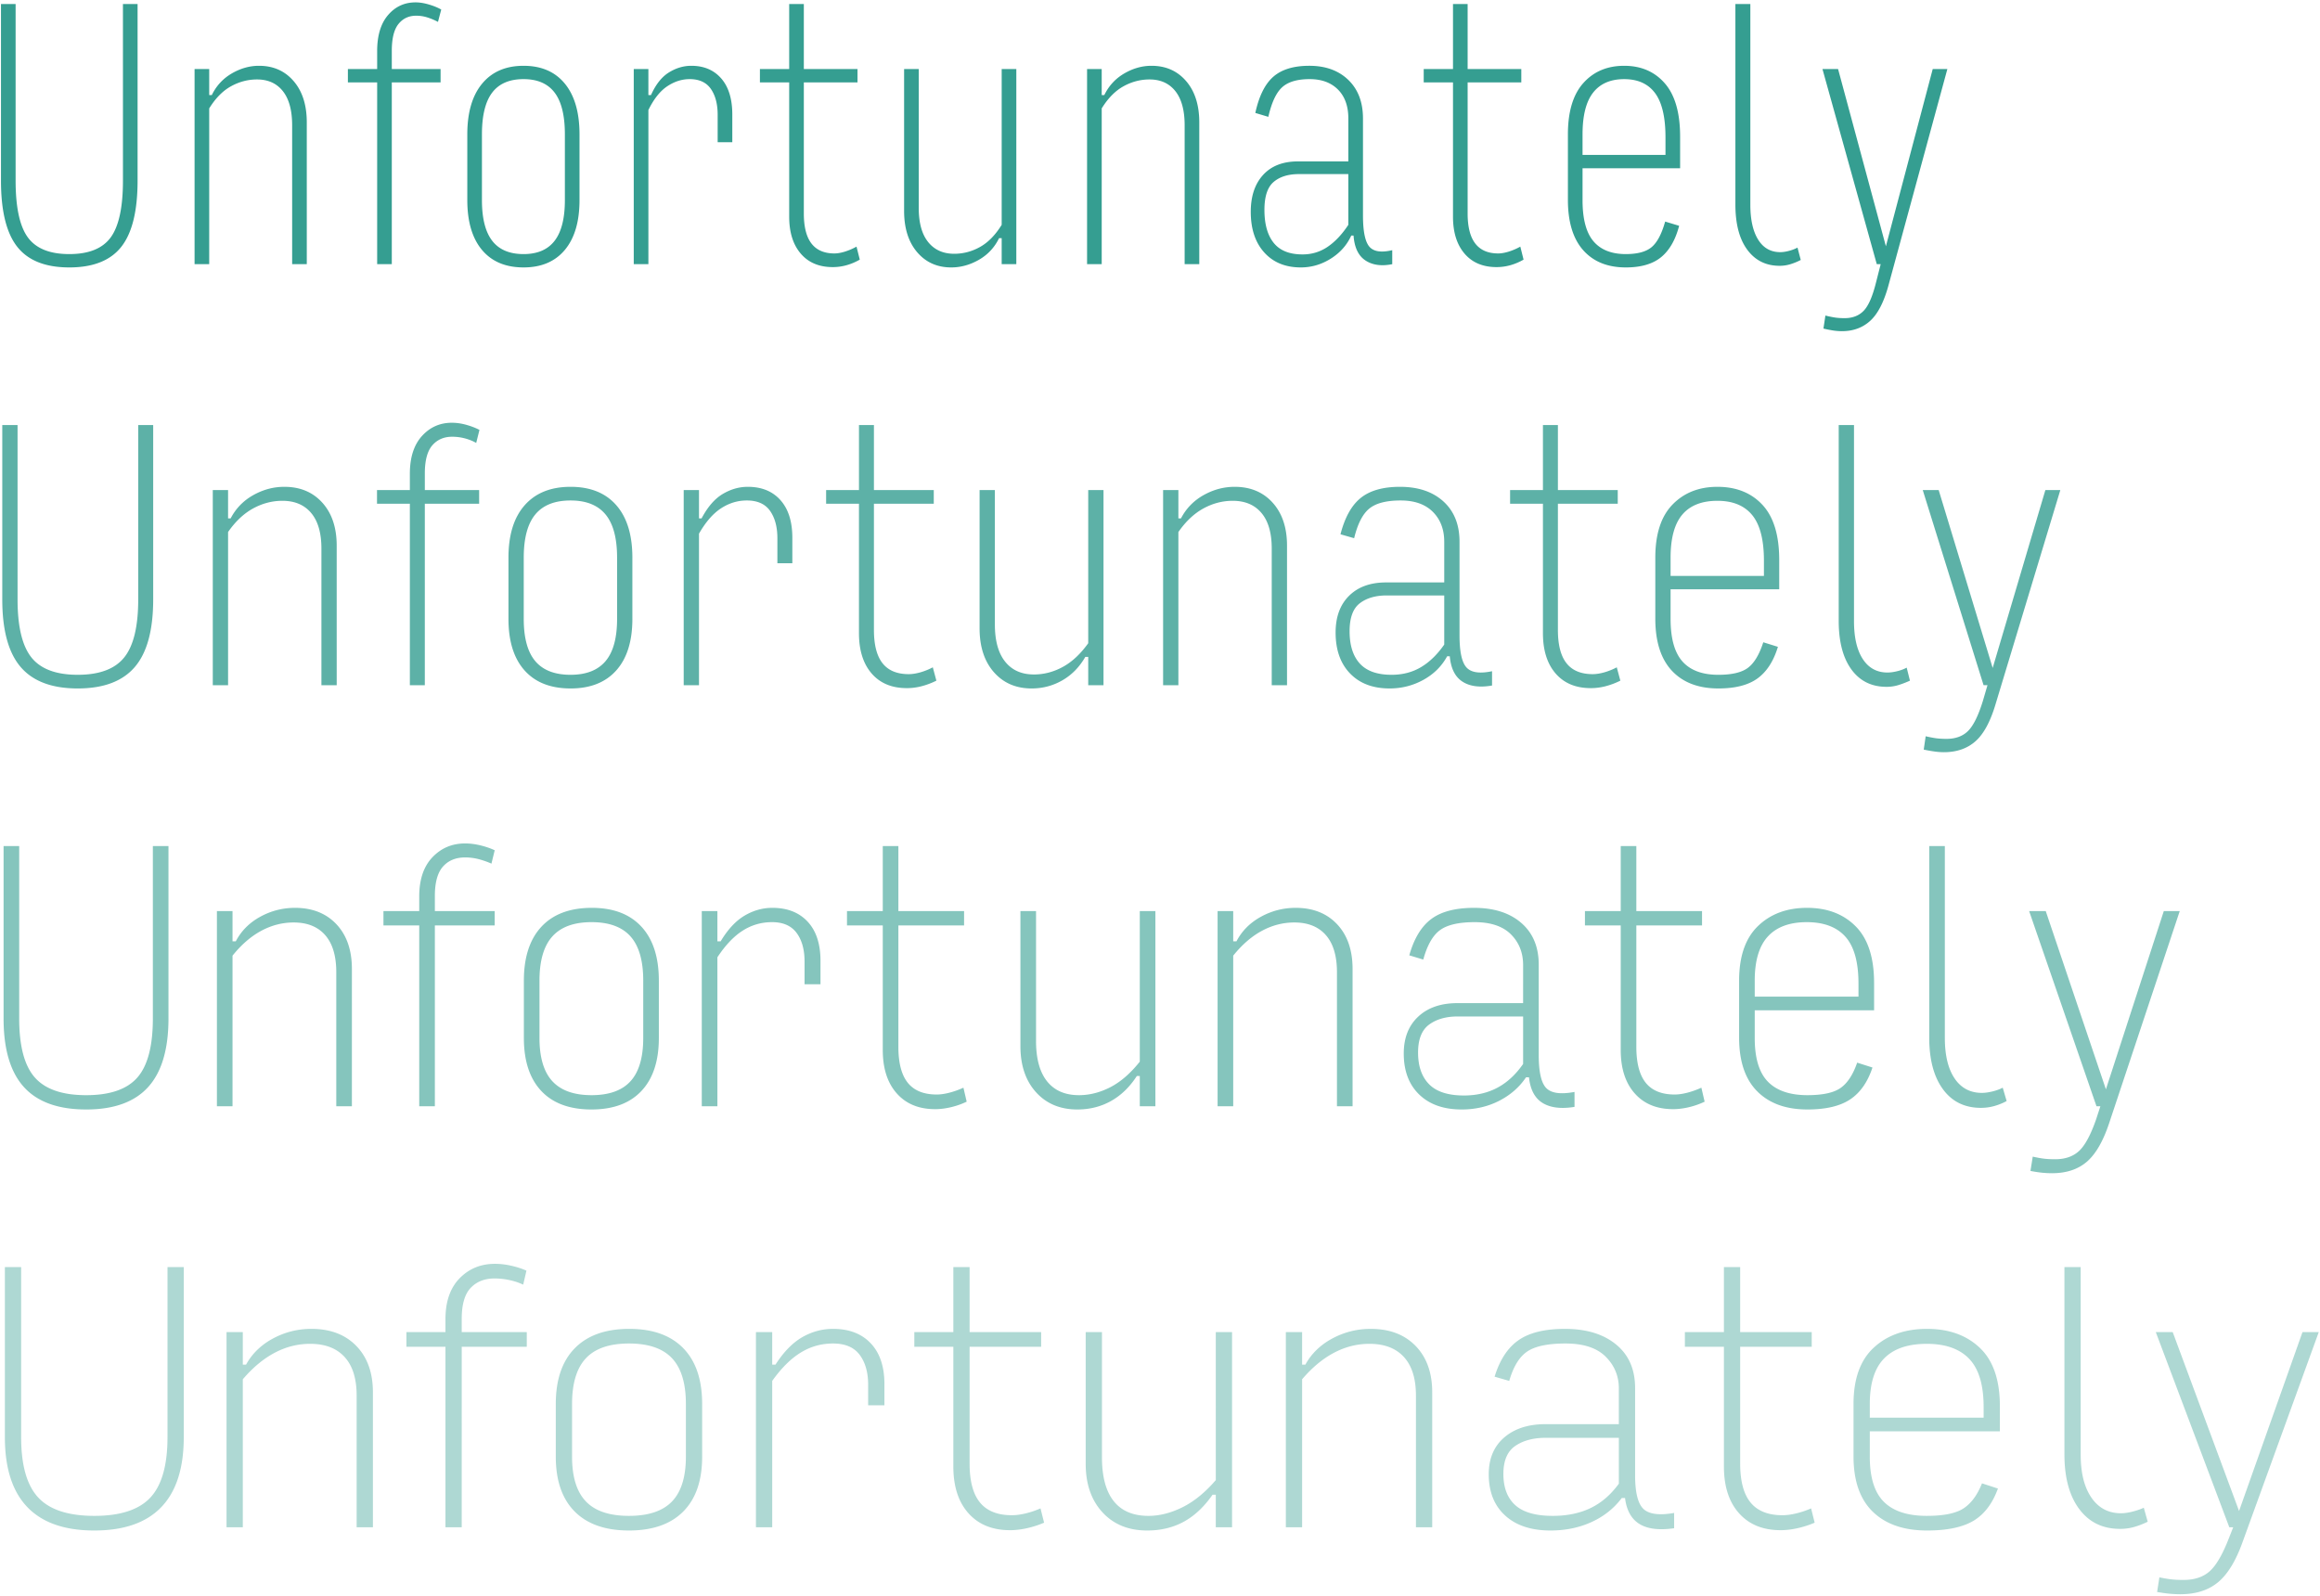 <svg width="843" height="580" viewBox="0 0 843 580" xmlns="http://www.w3.org/2000/svg"><title>Group</title><g fill="#359E91" fill-rule="evenodd"><path d="M25.173 97.182c-8.667 0-14.97-2.502-18.91-7.505-3.94-5.003-5.908-13.02-5.908-24.05V1.455h5.318v64.172c0 9.69 1.477 16.565 4.432 20.623 2.954 4.058 7.977 6.086 15.068 6.086 7.09 0 12.113-2.028 15.068-6.086s4.433-10.932 4.433-20.623V1.455h5.318v64.172c0 11.03-1.97 19.047-5.908 24.05-3.94 5.003-10.243 7.505-18.91 7.505zM70.7 96V25.09h5.318v9.455h.946c1.654-3.387 4.077-6.007 7.268-7.86 3.19-1.85 6.48-2.776 9.868-2.776 5.2 0 9.395 1.85 12.586 5.554 3.19 3.703 4.787 8.706 4.787 15.01V96h-5.318V45.536c0-5.436-1.123-9.572-3.37-12.41-2.244-2.835-5.376-4.253-9.394-4.253-3.308 0-6.46.827-9.454 2.482-2.994 1.654-5.633 4.333-7.918 8.036V96H70.7zm66.345 0V29.936H126.41V25.09h10.635v-6.5c0-5.672 1.32-10.045 3.96-13.117 2.64-3.073 5.968-4.61 9.986-4.61 1.498 0 3.113.257 4.846.77 1.734.51 3.23 1.122 4.49 1.83l-1.18 4.492a23.178 23.178 0 0 0-3.782-1.596 13.355 13.355 0 0 0-4.137-.65c-2.68 0-4.825 1.004-6.44 3.013-1.616 2.01-2.423 5.26-2.423 9.75v6.618h17.727v4.846h-17.726V96h-5.32zm53.2 1.182c-6.54 0-11.58-2.127-15.127-6.382-3.545-4.255-5.318-10.282-5.318-18.082V48.845c0-7.957 1.792-14.103 5.377-18.436 3.585-4.334 8.608-6.5 15.068-6.5 6.46 0 11.464 2.166 15.01 6.5 3.545 4.332 5.318 10.478 5.318 18.435v23.873c0 7.8-1.773 13.827-5.318 18.082-3.546 4.255-8.55 6.382-15.01 6.382zm0-4.846c5.043 0 8.805-1.615 11.287-4.845 2.482-3.23 3.723-8.154 3.723-14.772V48.845c0-6.854-1.24-11.916-3.723-15.186-2.482-3.27-6.244-4.905-11.287-4.905-5.12 0-8.922 1.634-11.404 4.904-2.48 3.27-3.722 8.33-3.722 15.185v23.873c0 6.618 1.24 11.543 3.723 14.773 2.483 3.23 6.284 4.846 11.405 4.846zM230.282 96V25.09h5.318v9.455h.945c1.734-3.86 3.9-6.598 6.5-8.213 2.6-1.615 5.32-2.423 8.155-2.423 4.57 0 8.194 1.535 10.873 4.608 2.68 3.073 4.018 7.446 4.018 13.118v10.046h-5.317v-9.927c0-3.94-.828-7.09-2.482-9.455-1.654-2.364-4.214-3.545-7.68-3.545-2.837 0-5.555.866-8.155 2.6-2.6 1.733-4.885 4.61-6.855 8.627V96h-5.318zm72.318 1.064c-4.964 0-8.844-1.635-11.64-4.905-2.798-3.27-4.196-7.742-4.196-13.415v-48.81h-10.637v-4.844h10.637V1.456h5.318V25.09h19.5v4.846h-19.5v47.628c0 4.885.926 8.528 2.777 10.93 1.85 2.404 4.628 3.606 8.33 3.606 1.104 0 2.365-.217 3.783-.65a22.013 22.013 0 0 0 4.254-1.832l1.182 4.727a20.812 20.812 0 0 1-4.728 2.01c-1.655.472-3.35.71-5.082.71zm43.055.118c-5.122 0-9.258-1.852-12.41-5.555-3.15-3.703-4.727-8.706-4.727-15.01V25.092h5.318v50.465c0 5.436 1.143 9.572 3.428 12.41 2.284 2.835 5.436 4.253 9.454 4.253 3.31 0 6.44-.827 9.396-2.482 2.954-1.654 5.574-4.333 7.86-8.036V25.09h5.317V96h-5.317v-9.455h-.946c-1.654 3.388-4.097 6.008-7.327 7.86-3.23 1.85-6.58 2.777-10.045 2.777zM395 96V25.09h5.318v9.455h.946c1.654-3.387 4.077-6.007 7.268-7.86 3.19-1.85 6.48-2.776 9.868-2.776 5.2 0 9.395 1.85 12.586 5.554 3.19 3.703 4.787 8.706 4.787 15.01V96h-5.318V45.536c0-5.436-1.123-9.572-3.37-12.41-2.244-2.835-5.376-4.253-9.394-4.253-3.308 0-6.46.827-9.454 2.482-2.994 1.654-5.633 4.333-7.918 8.036V96H395zm78.273-3.545c3.388 0 6.44-.926 9.16-2.778 2.717-1.85 5.22-4.51 7.503-7.977V63.264h-17.963c-3.86 0-6.914.945-9.16 2.836-2.245 1.89-3.368 5.28-3.368 10.164 0 5.2 1.123 9.198 3.37 11.995 2.244 2.796 5.73 4.195 10.458 4.195zm-.59 4.727c-5.595 0-10.027-1.812-13.297-5.437-3.27-3.624-4.904-8.548-4.904-14.772 0-5.673 1.497-10.144 4.49-13.414 2.995-3.27 7.21-4.905 12.646-4.905h18.318v-15.6c0-4.49-1.26-7.997-3.78-10.52-2.523-2.52-5.95-3.78-10.283-3.78-4.49 0-7.82.984-9.987 2.954-2.166 1.97-3.84 5.554-5.022 10.754l-4.728-1.42c1.34-6.144 3.526-10.536 6.56-13.176 3.033-2.64 7.386-3.96 13.06-3.96 5.908 0 10.635 1.715 14.18 5.142 3.546 3.427 5.32 8.095 5.32 14.005v35.218c0 5.75.767 9.533 2.303 11.345 1.535 1.812 4.313 2.246 8.33 1.3V96c-3.94.788-7.188.335-9.75-1.36-2.56-1.693-3.998-4.707-4.313-9.04H491c-1.576 3.467-4.058 6.264-7.445 8.39-3.388 2.128-7.013 3.192-10.873 3.192zm71.117-.118c-4.964 0-8.844-1.635-11.64-4.905-2.798-3.27-4.196-7.742-4.196-13.415v-48.81h-10.637v-4.844h10.637V1.456h5.318V25.09h19.5v4.846h-19.5v47.628c0 4.885.926 8.528 2.777 10.93 1.85 2.404 4.628 3.606 8.33 3.606 1.104 0 2.365-.217 3.783-.65a22.013 22.013 0 0 0 4.254-1.832l1.182 4.727a20.812 20.812 0 0 1-4.728 2.01c-1.655.472-3.35.71-5.082.71zm66.336-15.01c-1.34 5.122-3.525 8.923-6.56 11.405-3.032 2.48-7.306 3.722-12.82 3.722-6.62 0-11.78-2.088-15.483-6.264-3.703-4.176-5.555-10.282-5.555-18.318V48.845c0-8.272 1.87-14.496 5.614-18.672 3.742-4.176 8.686-6.264 14.832-6.264 6.145 0 11.07 2.126 14.772 6.38 3.703 4.255 5.555 10.716 5.555 19.383v11.463h-35.454v11.582c0 6.855 1.32 11.838 3.96 14.95 2.64 3.112 6.56 4.668 11.76 4.668 4.253 0 7.385-.847 9.394-2.54 2.01-1.694 3.644-4.787 4.905-9.278l5.08 1.537zm-35.1-33.21v7.447h30.137v-6.38c0-7.328-1.26-12.686-3.782-16.074-2.52-3.388-6.263-5.08-11.226-5.08-4.964 0-8.726 1.633-11.287 4.903-2.56 3.27-3.84 8.33-3.84 15.185zm71.61 47.747c-4.964 0-8.884-1.95-11.76-5.85-2.875-3.9-4.313-9.395-4.313-16.485v-72.8h5.436v72.918c0 5.436.945 9.67 2.835 12.704 1.89 3.034 4.57 4.55 8.037 4.55.945 0 2.01-.157 3.19-.472 1.183-.316 2.207-.71 3.073-1.182l1.182 4.49c-1.024.552-2.206 1.045-3.545 1.478-1.34.434-2.718.65-4.137.65zm22.663 23.755c-1.025 0-2.07-.078-3.133-.236a44.222 44.222 0 0 1-3.604-.71l.71-4.727c1.26.315 2.402.55 3.426.71 1.023.156 2.205.235 3.545.235 2.915 0 5.24-.906 6.972-2.718 1.734-1.812 3.23-5.28 4.49-10.4l1.656-6.5h-1.418l-19.737-70.91h5.673l17.374 64.41 17.018-64.41h5.318l-21.39 78.592c-1.655 6.067-3.862 10.36-6.62 12.882-2.757 2.52-6.184 3.78-10.28 3.78z"/><path d="M28.245 250.182c-9.375 0-16.29-2.6-20.74-7.8-4.452-5.2-6.678-13.394-6.678-24.582v-63.345h5.555V217.8c0 9.85 1.674 16.88 5.023 21.095 3.348 4.216 8.962 6.323 16.84 6.323 7.88 0 13.513-2.107 16.9-6.323 3.388-4.215 5.082-11.246 5.082-21.095v-63.345h5.437V217.8c0 11.188-2.226 19.382-6.678 24.582-4.45 5.2-11.365 7.8-20.74 7.8zM77.318 249v-70.91h5.555v10.283h.945c1.89-3.625 4.63-6.44 8.214-8.45 3.585-2.01 7.347-3.014 11.286-3.014 5.752 0 10.36 1.93 13.827 5.79 3.467 3.86 5.2 9.06 5.2 15.6V249h-5.554v-49.636c0-5.673-1.24-9.987-3.722-12.94-2.482-2.956-5.968-4.433-10.46-4.433-3.702 0-7.247.927-10.635 2.778-3.388 1.852-6.42 4.708-9.1 8.568V249h-5.555zm71.61 0v-65.945H136.99v-4.964h11.937v-5.908c0-5.91 1.458-10.48 4.373-13.71 2.915-3.23 6.54-4.845 10.873-4.845 1.733 0 3.506.256 5.318.768 1.813.513 3.39 1.123 4.728 1.832l-1.182 4.728c-1.26-.71-2.64-1.26-4.136-1.655a18.035 18.035 0 0 0-4.61-.59c-2.993 0-5.396 1.043-7.208 3.13-1.812 2.09-2.718 5.496-2.718 10.224v6.027H174.1v4.965h-19.736V249h-5.437zm58.4 1.182c-7.25 0-12.823-2.187-16.723-6.56-3.9-4.372-5.85-10.616-5.85-18.73v-22.22c0-8.272 1.97-14.634 5.91-19.086 3.938-4.45 9.493-6.677 16.662-6.677 7.17 0 12.705 2.225 16.605 6.676 3.9 4.452 5.85 10.814 5.85 19.087v22.218c0 8.116-1.95 14.36-5.85 18.733-3.9 4.372-9.435 6.56-16.605 6.56zm0-4.964c5.672 0 9.907-1.654 12.704-4.963 2.797-3.31 4.195-8.43 4.195-15.364v-22.217c0-7.09-1.398-12.33-4.195-15.718-2.797-3.388-7.032-5.082-12.705-5.082-5.75 0-10.025 1.694-12.822 5.082-2.797 3.387-4.196 8.627-4.196 15.718v22.218c0 6.934 1.398 12.055 4.195 15.365 2.797 3.31 7.07 4.963 12.822 4.963zM248.435 249v-70.91h5.555v10.283h.946c2.206-4.176 4.767-7.13 7.682-8.864 2.915-1.734 5.95-2.6 9.1-2.6 5.043 0 9.002 1.614 11.877 4.845 2.876 3.23 4.314 7.8 4.314 13.71v9.217h-5.437v-9.1c0-4.097-.887-7.406-2.66-9.927-1.772-2.522-4.59-3.782-8.45-3.782-3.308 0-6.42.945-9.336 2.836-2.915 1.89-5.594 4.963-8.036 9.217V249h-5.554zm81.055 1.064c-5.435 0-9.69-1.773-12.763-5.32-3.072-3.544-4.61-8.43-4.61-14.653v-47.035h-11.935v-4.964h11.936v-23.635h5.437v23.636H339.3v4.965h-21.745v45.854c0 5.435 1.043 9.473 3.13 12.113 2.09 2.64 5.26 3.96 9.515 3.96 1.26 0 2.66-.218 4.195-.65a23.398 23.398 0 0 0 4.55-1.833l1.3 4.845a27.252 27.252 0 0 1-5.318 2.01 21.46 21.46 0 0 1-5.436.71zm45.365.118c-5.673 0-10.243-1.97-13.71-5.91-3.466-3.94-5.2-9.257-5.2-15.954V178.09h5.555v48.81c0 5.91 1.24 10.42 3.723 13.532 2.482 3.112 5.968 4.668 10.46 4.668 3.623 0 7.11-.906 10.458-2.718 3.35-1.812 6.442-4.688 9.278-8.627V178.09h5.555V249h-5.555v-10.282h-1.063c-2.128 3.703-4.905 6.54-8.332 8.51-3.428 1.97-7.15 2.954-11.168 2.954zM422.627 249v-70.91h5.555v10.283h.945c1.89-3.625 4.63-6.44 8.214-8.45 3.586-2.01 7.348-3.014 11.287-3.014 5.752 0 10.36 1.93 13.828 5.79 3.466 3.86 5.2 9.06 5.2 15.6V249H462.1v-49.636c0-5.673-1.24-9.987-3.723-12.94-2.482-2.956-5.968-4.433-10.46-4.433-3.702 0-7.247.927-10.635 2.778-3.388 1.852-6.42 4.708-9.1 8.568V249h-5.555zm83.01-3.782c4.018 0 7.583-.926 10.695-2.777 3.112-1.85 5.93-4.588 8.45-8.213v-17.845h-20.918c-4.02 0-7.27.945-9.75 2.836-2.482 1.89-3.723 5.28-3.723 10.164 0 5.12 1.242 9.04 3.724 11.76 2.48 2.717 6.322 4.076 11.522 4.076zm-.71 4.964c-6.066 0-10.853-1.812-14.36-5.437-3.505-3.624-5.258-8.587-5.258-14.89 0-5.673 1.634-10.125 4.904-13.355 3.27-3.23 7.74-4.845 13.413-4.845h21.155v-14.773c0-4.49-1.38-8.115-4.137-10.873-2.757-2.758-6.657-4.137-11.7-4.137-5.2 0-9 .985-11.404 2.954-2.402 1.97-4.234 5.555-5.495 10.755l-4.963-1.418c1.576-6.146 4.038-10.558 7.386-13.237 3.35-2.68 8.096-4.018 14.24-4.018 6.62 0 11.878 1.772 15.778 5.317 3.9 3.546 5.85 8.43 5.85 14.655v34.036c0 5.91.847 9.79 2.54 11.64 1.695 1.853 4.788 2.306 9.28 1.36v5.2c-4.492.788-8.077.315-10.756-1.418-2.68-1.733-4.215-4.806-4.61-9.218h-.945c-1.97 3.624-4.845 6.48-8.627 8.568-3.782 2.088-7.88 3.132-12.29 3.132zm73.09-.118c-5.435 0-9.69-1.773-12.762-5.32-3.073-3.544-4.61-8.43-4.61-14.653v-47.035H548.71v-4.964h11.935v-23.635h5.437v23.636h21.745v4.965h-21.745v45.854c0 5.435 1.044 9.473 3.132 12.113 2.088 2.64 5.26 3.96 9.513 3.96 1.26 0 2.66-.218 4.196-.65a23.398 23.398 0 0 0 4.55-1.833l1.3 4.845a27.252 27.252 0 0 1-5.318 2.01 21.46 21.46 0 0 1-5.437.71zm68.01-15.01c-1.575 5.2-4.038 9.022-7.386 11.464-3.348 2.443-8.095 3.664-14.24 3.664-7.25 0-12.882-2.147-16.9-6.44-4.018-4.295-6.027-10.618-6.027-18.97v-22.1c0-8.587 2.088-15.028 6.263-19.322 4.176-4.294 9.612-6.44 16.31-6.44 6.854 0 12.31 2.185 16.368 6.558 4.057 4.373 6.086 11.05 6.086 20.032v10.636h-39.473v10.755c0 7.092 1.438 12.252 4.314 15.483 2.877 3.23 7.23 4.845 13.06 4.845 4.964 0 8.568-.866 10.814-2.6 2.245-1.733 4.077-4.806 5.495-9.218l5.317 1.655zm-39-32.38v6.617h33.918v-5.554c0-7.563-1.418-13.078-4.254-16.545-2.835-3.466-7.05-5.2-12.645-5.2-5.672 0-9.927 1.675-12.763 5.024-2.837 3.348-4.255 8.568-4.255 15.66zm78.464 46.917c-5.435 0-9.69-2.107-12.763-6.322-3.072-4.215-4.61-10.104-4.61-17.668v-71.145h5.556v71.263c0 5.91 1.063 10.5 3.19 13.768 2.128 3.27 5.122 4.905 8.982 4.905 1.025 0 2.187-.157 3.487-.472 1.3-.315 2.462-.748 3.486-1.3l1.182 4.727a34.682 34.682 0 0 1-3.96 1.537c-1.457.473-2.973.71-4.55.71zm20.846 23.755c-1.024 0-2.127-.078-3.31-.236a55.075 55.075 0 0 1-4.017-.71l.708-4.845c1.34.315 2.56.55 3.664.71 1.103.156 2.403.235 3.9.235 3.31 0 5.93-.965 7.86-2.895 1.93-1.93 3.722-5.575 5.376-10.932l1.655-5.673h-1.418l-22.1-70.91h5.79l19.62 64.646 19.144-64.645h5.435l-23.518 77.765c-1.89 6.38-4.333 10.892-7.327 13.53-2.994 2.64-6.815 3.96-11.464 3.96z" opacity=".8"/><path d="M31.318 403.182c-10.164 0-17.707-2.718-22.632-8.155C3.762 389.59 1.3 381.28 1.3 370.09v-62.635h5.673v62.636c0 10.007 1.89 17.157 5.672 21.45 3.782 4.295 10.006 6.442 18.673 6.442 8.667 0 14.87-2.147 18.614-6.44 3.742-4.295 5.613-11.445 5.613-21.45v-62.637h5.673v62.636c0 11.19-2.462 19.5-7.386 24.937-4.924 5.437-12.43 8.155-22.514 8.155zm47.5-1.182v-70.91h5.673v10.992h1.183c1.97-3.782 4.924-6.756 8.863-8.923 3.94-2.168 8.155-3.25 12.646-3.25 6.303 0 11.326 1.988 15.068 5.967 3.742 3.98 5.614 9.396 5.614 16.25V402h-5.673v-48.69c0-5.91-1.338-10.4-4.017-13.474-2.68-3.072-6.5-4.61-11.464-4.61-4.098 0-8.018 1.006-11.76 3.015-3.742 2.01-7.23 5.024-10.46 9.042V402H78.82zm73.518 0v-65.71h-13v-5.2h13v-5.317c0-6.146 1.596-10.893 4.787-14.24 3.19-3.35 7.15-5.024 11.877-5.024 1.812 0 3.683.235 5.614.708 1.93.473 3.644 1.064 5.14 1.773l-1.18 4.846a30.904 30.904 0 0 0-4.55-1.595 19.3 19.3 0 0 0-5.024-.65c-3.388 0-6.067 1.104-8.036 3.31-1.97 2.206-2.955 5.79-2.955 10.755v5.436h21.745v5.2H158.01V402h-5.674zm62.6 1.182c-7.957 0-14.044-2.246-18.26-6.737-4.214-4.49-6.32-10.912-6.32-19.263v-20.8c0-8.51 2.126-15.05 6.38-19.618 4.255-4.57 10.36-6.855 18.32-6.855 7.8 0 13.806 2.284 18.02 6.854 4.216 4.57 6.324 11.11 6.324 19.618v20.8c0 8.35-2.108 14.773-6.323 19.263-4.215 4.49-10.262 6.737-18.14 6.737zm0-5.2c6.382 0 11.11-1.694 14.182-5.082 3.073-3.388 4.61-8.627 4.61-15.718v-20.8c0-7.25-1.537-12.606-4.61-16.073-3.073-3.468-7.8-5.2-14.182-5.2-6.38 0-11.128 1.732-14.24 5.2-3.113 3.466-4.67 8.823-4.67 16.072v20.8c0 7.09 1.557 12.33 4.67 15.718 3.112 3.388 7.86 5.082 14.24 5.082zM255 402v-70.91h5.673v10.992h1.182c2.6-4.334 5.495-7.446 8.686-9.337 3.192-1.89 6.56-2.836 10.105-2.836 5.437 0 9.71 1.673 12.823 5.022 3.112 3.348 4.668 8.095 4.668 14.24v8.51h-5.79v-8.273c0-4.334-.966-7.8-2.896-10.4-1.93-2.6-4.905-3.9-8.923-3.9-3.86 0-7.406 1.023-10.636 3.072-3.23 2.048-6.302 5.28-9.217 9.69V402H255zm84.79 1.064c-5.908 0-10.557-1.91-13.945-5.732-3.387-3.82-5.08-9.08-5.08-15.777V336.29h-13v-5.2h13v-23.635h5.67v23.636h23.874v5.2h-23.874v44.083c0 5.91 1.143 10.282 3.428 13.118 2.284 2.837 5.79 4.255 10.518 4.255 1.34 0 2.856-.216 4.55-.65a30.998 30.998 0 0 0 5.14-1.83l1.183 5.08a28.225 28.225 0 0 1-5.732 2.01c-2.01.472-3.92.71-5.732.71zm51.674.118c-6.225 0-11.228-2.088-15.01-6.264-3.78-4.176-5.672-9.77-5.672-16.782V331.09h5.673v47.155c0 6.46 1.34 11.366 4.018 14.714 2.68 3.348 6.54 5.022 11.582 5.022 3.86 0 7.662-.965 11.404-2.896 3.742-1.93 7.307-5.022 10.695-9.277v-54.72h5.672V402h-5.672v-10.99h-1.064c-2.6 4.017-5.73 7.05-9.395 9.1-3.663 2.048-7.74 3.072-12.23 3.072zM442.427 402v-70.91h5.673v10.992h1.182c1.97-3.782 4.924-6.756 8.863-8.923 3.94-2.168 8.155-3.25 12.646-3.25 6.304 0 11.327 1.988 15.07 5.967 3.742 3.98 5.613 9.396 5.613 16.25V402H485.8v-48.69c0-5.91-1.34-10.4-4.018-13.474-2.68-3.072-6.5-4.61-11.464-4.61-4.097 0-8.016 1.006-11.76 3.015-3.74 2.01-7.228 5.024-10.458 9.042V402h-5.673zm89.51-3.9c4.57 0 8.627-.945 12.172-2.836 3.545-1.89 6.657-4.767 9.335-8.628v-17.254H529.69c-4.254 0-7.72.985-10.4 2.954-2.678 1.97-4.017 5.358-4.017 10.164 0 4.964 1.34 8.805 4.018 11.523 2.68 2.718 6.895 4.077 12.646 4.077zm-.828 5.082c-6.54 0-11.68-1.812-15.424-5.437-3.742-3.624-5.613-8.587-5.613-14.89 0-5.673 1.753-10.144 5.26-13.414 3.505-3.27 8.252-4.904 14.24-4.904h23.872V350.71c0-4.492-1.477-8.215-4.43-11.17-2.956-2.954-7.348-4.43-13.18-4.43-5.75 0-9.946.964-12.585 2.895-2.64 1.93-4.668 5.495-6.086 10.695l-5.082-1.536c1.733-6.146 4.412-10.558 8.036-13.237 3.624-2.68 8.785-4.018 15.482-4.018 7.25 0 12.98 1.83 17.195 5.495 4.216 3.663 6.323 8.725 6.323 15.186v32.855c0 6.146.926 10.144 2.777 11.996 1.852 1.852 5.26 2.305 10.223 1.36v5.436c-4.885.788-8.745.316-11.582-1.418-2.836-1.733-4.49-4.845-4.963-9.336h-1.064c-2.443 3.624-5.713 6.48-9.81 8.568-4.097 2.088-8.627 3.132-13.59 3.132zm76.826-.118c-5.91 0-10.557-1.91-13.945-5.732-3.387-3.82-5.08-9.08-5.08-15.777V336.29h-13v-5.2h13v-23.635h5.672v23.636h23.873v5.2h-23.873v44.083c0 5.91 1.142 10.282 3.427 13.118 2.284 2.837 5.79 4.255 10.517 4.255 1.34 0 2.856-.216 4.55-.65a30.998 30.998 0 0 0 5.14-1.83l1.183 5.08a28.225 28.225 0 0 1-5.732 2.01c-2.01.472-3.92.71-5.732.71zm72.446-15.128c-1.734 5.28-4.432 9.14-8.096 11.582-3.663 2.443-8.844 3.664-15.54 3.664-7.8 0-13.887-2.206-18.26-6.618-4.372-4.413-6.56-10.912-6.56-19.5v-20.682c0-8.824 2.286-15.443 6.856-19.855 4.57-4.412 10.518-6.618 17.845-6.618 7.328 0 13.217 2.245 17.668 6.735 4.452 4.49 6.678 11.346 6.678 20.564v9.926H637.6v10.046c0 7.327 1.595 12.626 4.786 15.895 3.19 3.27 7.978 4.905 14.36 4.905 5.593 0 9.63-.887 12.113-2.66 2.48-1.772 4.47-4.825 5.967-9.158l5.555 1.772zM637.6 356.382v5.79h37.7v-4.727c0-7.8-1.576-13.472-4.727-17.018-3.152-3.545-7.84-5.318-14.064-5.318-6.225 0-10.933 1.732-14.124 5.2-3.19 3.466-4.786 8.823-4.786 16.072zm82.2 46.21c-5.91 0-10.518-2.266-13.827-6.797-3.31-4.53-4.964-10.774-4.964-18.73v-69.61h5.672v69.727c0 6.303 1.182 11.207 3.545 14.713 2.364 3.507 5.673 5.26 9.928 5.26 1.103 0 2.383-.178 3.84-.532 1.458-.355 2.7-.808 3.723-1.36l1.418 4.846c-1.26.708-2.698 1.3-4.313 1.772-1.615.473-3.29.71-5.023.71zm25.79 23.753c-1.102 0-2.264-.06-3.485-.177-1.222-.118-2.66-.335-4.314-.65l.828-5.2c1.418.315 2.7.552 3.84.71 1.144.157 2.58.236 4.315.236 3.624 0 6.52-1.005 8.686-3.014 2.166-2.01 4.234-5.85 6.204-11.523L763.2 402h-1.418l-24.464-70.91h6.027l21.864 64.765 21.035-64.764h5.79l-25.644 77.055c-2.205 6.62-4.923 11.307-8.154 14.064-3.23 2.757-7.445 4.135-12.645 4.135z" opacity=".6"/><path d="M34.273 556.182c-10.794 0-18.91-2.837-24.346-8.51C4.49 542 1.773 533.53 1.773 522.265v-61.81h5.91v61.81c0 10.163 2.067 17.47 6.203 21.922 4.137 4.452 10.932 6.678 20.387 6.678 9.454 0 16.25-2.226 20.386-6.678 4.135-4.45 6.204-11.76 6.204-21.922v-61.81h5.91v61.81c0 11.266-2.72 19.736-8.156 25.41-5.436 5.67-13.55 8.508-24.345 8.508zM82.318 555v-70.91h5.91v11.82h1.18c2.207-4.02 5.477-7.19 9.81-9.515 4.334-2.324 8.982-3.486 13.946-3.486 6.854 0 12.29 2.067 16.31 6.204 4.017 4.136 6.026 9.75 6.026 16.84V555h-5.91v-47.864c0-6.145-1.457-10.813-4.372-14.004-2.915-3.19-7.09-4.787-12.527-4.787-4.49 0-8.784 1.084-12.88 3.25-4.098 2.167-7.958 5.378-11.583 9.632V555h-5.91zm79.546 0v-65.59h-14.182v-5.32h14.182v-4.726c0-6.382 1.713-11.326 5.14-14.832 3.428-3.506 7.702-5.26 12.823-5.26 1.97 0 3.98.237 6.028.71 2.048.473 3.86 1.063 5.436 1.773l-1.18 5.08c-1.498-.708-3.152-1.26-4.965-1.653a25.524 25.524 0 0 0-5.436-.59c-3.625 0-6.52 1.14-8.687 3.426-2.167 2.285-3.25 6.027-3.25 11.227v4.846h23.636v5.32h-23.637V555h-5.91zm66.68 1.182c-8.586 0-15.165-2.305-19.735-6.914-4.57-4.61-6.855-11.247-6.855-19.913V510.21c0-8.825 2.304-15.58 6.913-20.27 4.61-4.687 11.208-7.03 19.796-7.03 8.51 0 15.048 2.343 19.618 7.03 4.57 4.69 6.854 11.445 6.854 20.27v19.145c0 8.666-2.284 15.304-6.854 19.913-4.57 4.61-11.15 6.914-19.737 6.914zm0-5.318c7.092 0 12.312-1.753 15.66-5.26 3.35-3.506 5.023-8.922 5.023-16.25V510.21c0-7.486-1.674-13.02-5.022-16.605-3.35-3.585-8.57-5.378-15.66-5.378s-12.31 1.793-15.66 5.378c-3.347 3.584-5.02 9.12-5.02 16.604v19.145c0 7.327 1.673 12.743 5.02 16.25 3.35 3.506 8.57 5.26 15.66 5.26zM274.683 555v-70.91h5.91v11.82h1.18c2.995-4.65 6.245-7.978 9.75-9.987 3.507-2.01 7.23-3.014 11.17-3.014 5.83 0 10.4 1.752 13.708 5.258 3.31 3.506 4.964 8.45 4.964 14.832v7.682h-5.91v-7.446c0-4.49-1.024-8.115-3.072-10.872-2.05-2.758-5.28-4.137-9.69-4.137-4.256 0-8.175 1.103-11.76 3.31-3.585 2.205-7.032 5.633-10.34 10.28V555h-5.91zm92.29 1.064c-6.38 0-11.404-2.05-15.067-6.146-3.664-4.097-5.496-9.77-5.496-17.018v-43.49h-14.183v-5.32h14.182v-23.635h5.908v23.636h26v5.32h-26v42.426c0 6.382 1.26 11.11 3.782 14.182 2.52 3.073 6.382 4.61 11.582 4.61 1.497 0 3.15-.217 4.963-.65a32.706 32.706 0 0 0 5.437-1.833l1.3 5.2a36.206 36.206 0 0 1-6.264 2.01c-2.127.472-4.176.71-6.145.71zm49.864.118c-6.775 0-12.192-2.206-16.25-6.618-4.057-4.413-6.086-10.282-6.086-17.61v-47.863h5.91v45.5c0 7.013 1.417 12.31 4.254 15.896 2.836 3.585 7.05 5.378 12.645 5.378 4.017 0 8.134-1.044 12.35-3.132 4.214-2.088 8.252-5.377 12.113-9.868V484.09h5.91V555h-5.91v-11.818h-1.182c-3.072 4.412-6.558 7.682-10.458 9.81-3.9 2.126-8.332 3.19-13.296 3.19zm50.39-1.182v-70.91h5.91v11.82h1.182c2.206-4.02 5.476-7.19 9.81-9.515 4.333-2.324 8.98-3.486 13.945-3.486 6.854 0 12.29 2.067 16.31 6.204 4.017 4.136 6.026 9.75 6.026 16.84V555h-5.91v-47.864c0-6.145-1.458-10.813-4.373-14.004-2.915-3.19-7.09-4.787-12.527-4.787-4.49 0-8.785 1.084-12.882 3.25-4.097 2.167-7.957 5.378-11.582 9.632V555h-5.91zm97.01-4.136c5.2 0 9.77-.946 13.71-2.837 3.94-1.89 7.366-4.845 10.28-8.863V522.5h-26.59c-4.49 0-8.174.985-11.05 2.955-2.875 1.97-4.313 5.357-4.313 10.163 0 4.964 1.438 8.746 4.313 11.346 2.876 2.6 7.426 3.9 13.65 3.9zm-.827 5.318c-7.013 0-12.508-1.812-16.487-5.437-3.98-3.624-5.968-8.627-5.968-15.01 0-5.67 1.87-10.123 5.613-13.353 3.743-3.23 8.765-4.846 15.068-4.846h26.59v-13c0-4.49-1.594-8.33-4.785-11.522-3.19-3.19-8.055-4.787-14.595-4.787-6.38 0-11.01.965-13.886 2.896-2.877 1.93-5.063 5.495-6.56 10.695l-5.318-1.536c1.89-6.146 4.806-10.577 8.745-13.296 3.94-2.718 9.534-4.077 16.782-4.077 7.8 0 14.004 1.89 18.613 5.672 4.61 3.782 6.913 9.06 6.913 15.836v31.673c0 6.225 1.005 10.302 3.014 12.233 2.01 1.93 5.732 2.422 11.168 1.477v5.555c-5.436.787-9.632.275-12.586-1.537-2.955-1.812-4.708-4.963-5.26-9.454h-1.18c-2.837 3.78-6.5 6.697-10.992 8.745-4.49 2.048-9.455 3.072-14.89 3.072zm83.563-.118c-6.382 0-11.405-2.05-15.068-6.146-3.664-4.097-5.496-9.77-5.496-17.018v-43.49h-14.183v-5.32h14.182v-23.635h5.908v23.636h26v5.32h-26v42.426c0 6.382 1.26 11.11 3.782 14.182 2.52 3.073 6.382 4.61 11.582 4.61 1.497 0 3.15-.217 4.963-.65a32.706 32.706 0 0 0 5.437-1.833l1.3 5.2a36.206 36.206 0 0 1-6.264 2.01c-2.127.472-4.176.71-6.145.71zm79-15.128c-1.97 5.437-4.924 9.337-8.864 11.7-3.94 2.364-9.574 3.546-16.9 3.546-8.43 0-14.99-2.265-19.678-6.796-4.688-4.53-7.032-11.247-7.032-20.15V510.21c0-9.14 2.462-15.975 7.386-20.505 4.925-4.53 11.365-6.796 19.323-6.796 7.957 0 14.358 2.304 19.204 6.913 4.845 4.61 7.268 11.68 7.268 21.213v9.1H679.41v9.22c0 7.562 1.713 13.038 5.14 16.426 3.427 3.388 8.608 5.082 15.54 5.082 6.225 0 10.716-.926 13.474-2.778 2.757-1.85 4.963-4.865 6.618-9.04l5.79 1.89zM679.41 510.21v4.963h41.363v-3.9c0-7.958-1.734-13.768-5.2-17.432-3.467-3.663-8.628-5.495-15.482-5.495-6.854 0-12.014 1.773-15.48 5.32-3.468 3.544-5.2 9.06-5.2 16.544zm90.935 45.38c-6.303 0-11.246-2.402-14.83-7.208-3.586-4.806-5.38-11.424-5.38-19.855v-68.072h5.91v68.19c0 6.62 1.3 11.82 3.9 15.6 2.6 3.782 6.185 5.673 10.755 5.673 1.182 0 2.56-.197 4.136-.59 1.576-.395 2.955-.867 4.137-1.42l1.418 5.083a29.537 29.537 0 0 1-4.667 1.833c-1.694.512-3.487.768-5.378.768zm21.855 23.755c-1.182 0-2.423-.06-3.723-.177-1.3-.118-2.856-.335-4.668-.65l.826-5.318c1.497.315 2.876.552 4.137.71 1.26.157 2.797.235 4.61.235 4.017 0 7.208-1.063 9.572-3.19 2.363-2.128 4.687-6.146 6.972-12.055l1.537-3.9h-1.42l-26.708-70.91h6.146l24.11 65 23.044-65h5.91L814.89 560.32c-2.442 6.855-5.416 11.74-8.922 14.655-3.506 2.915-8.095 4.372-13.768 4.372z" opacity=".4"/></g></svg>